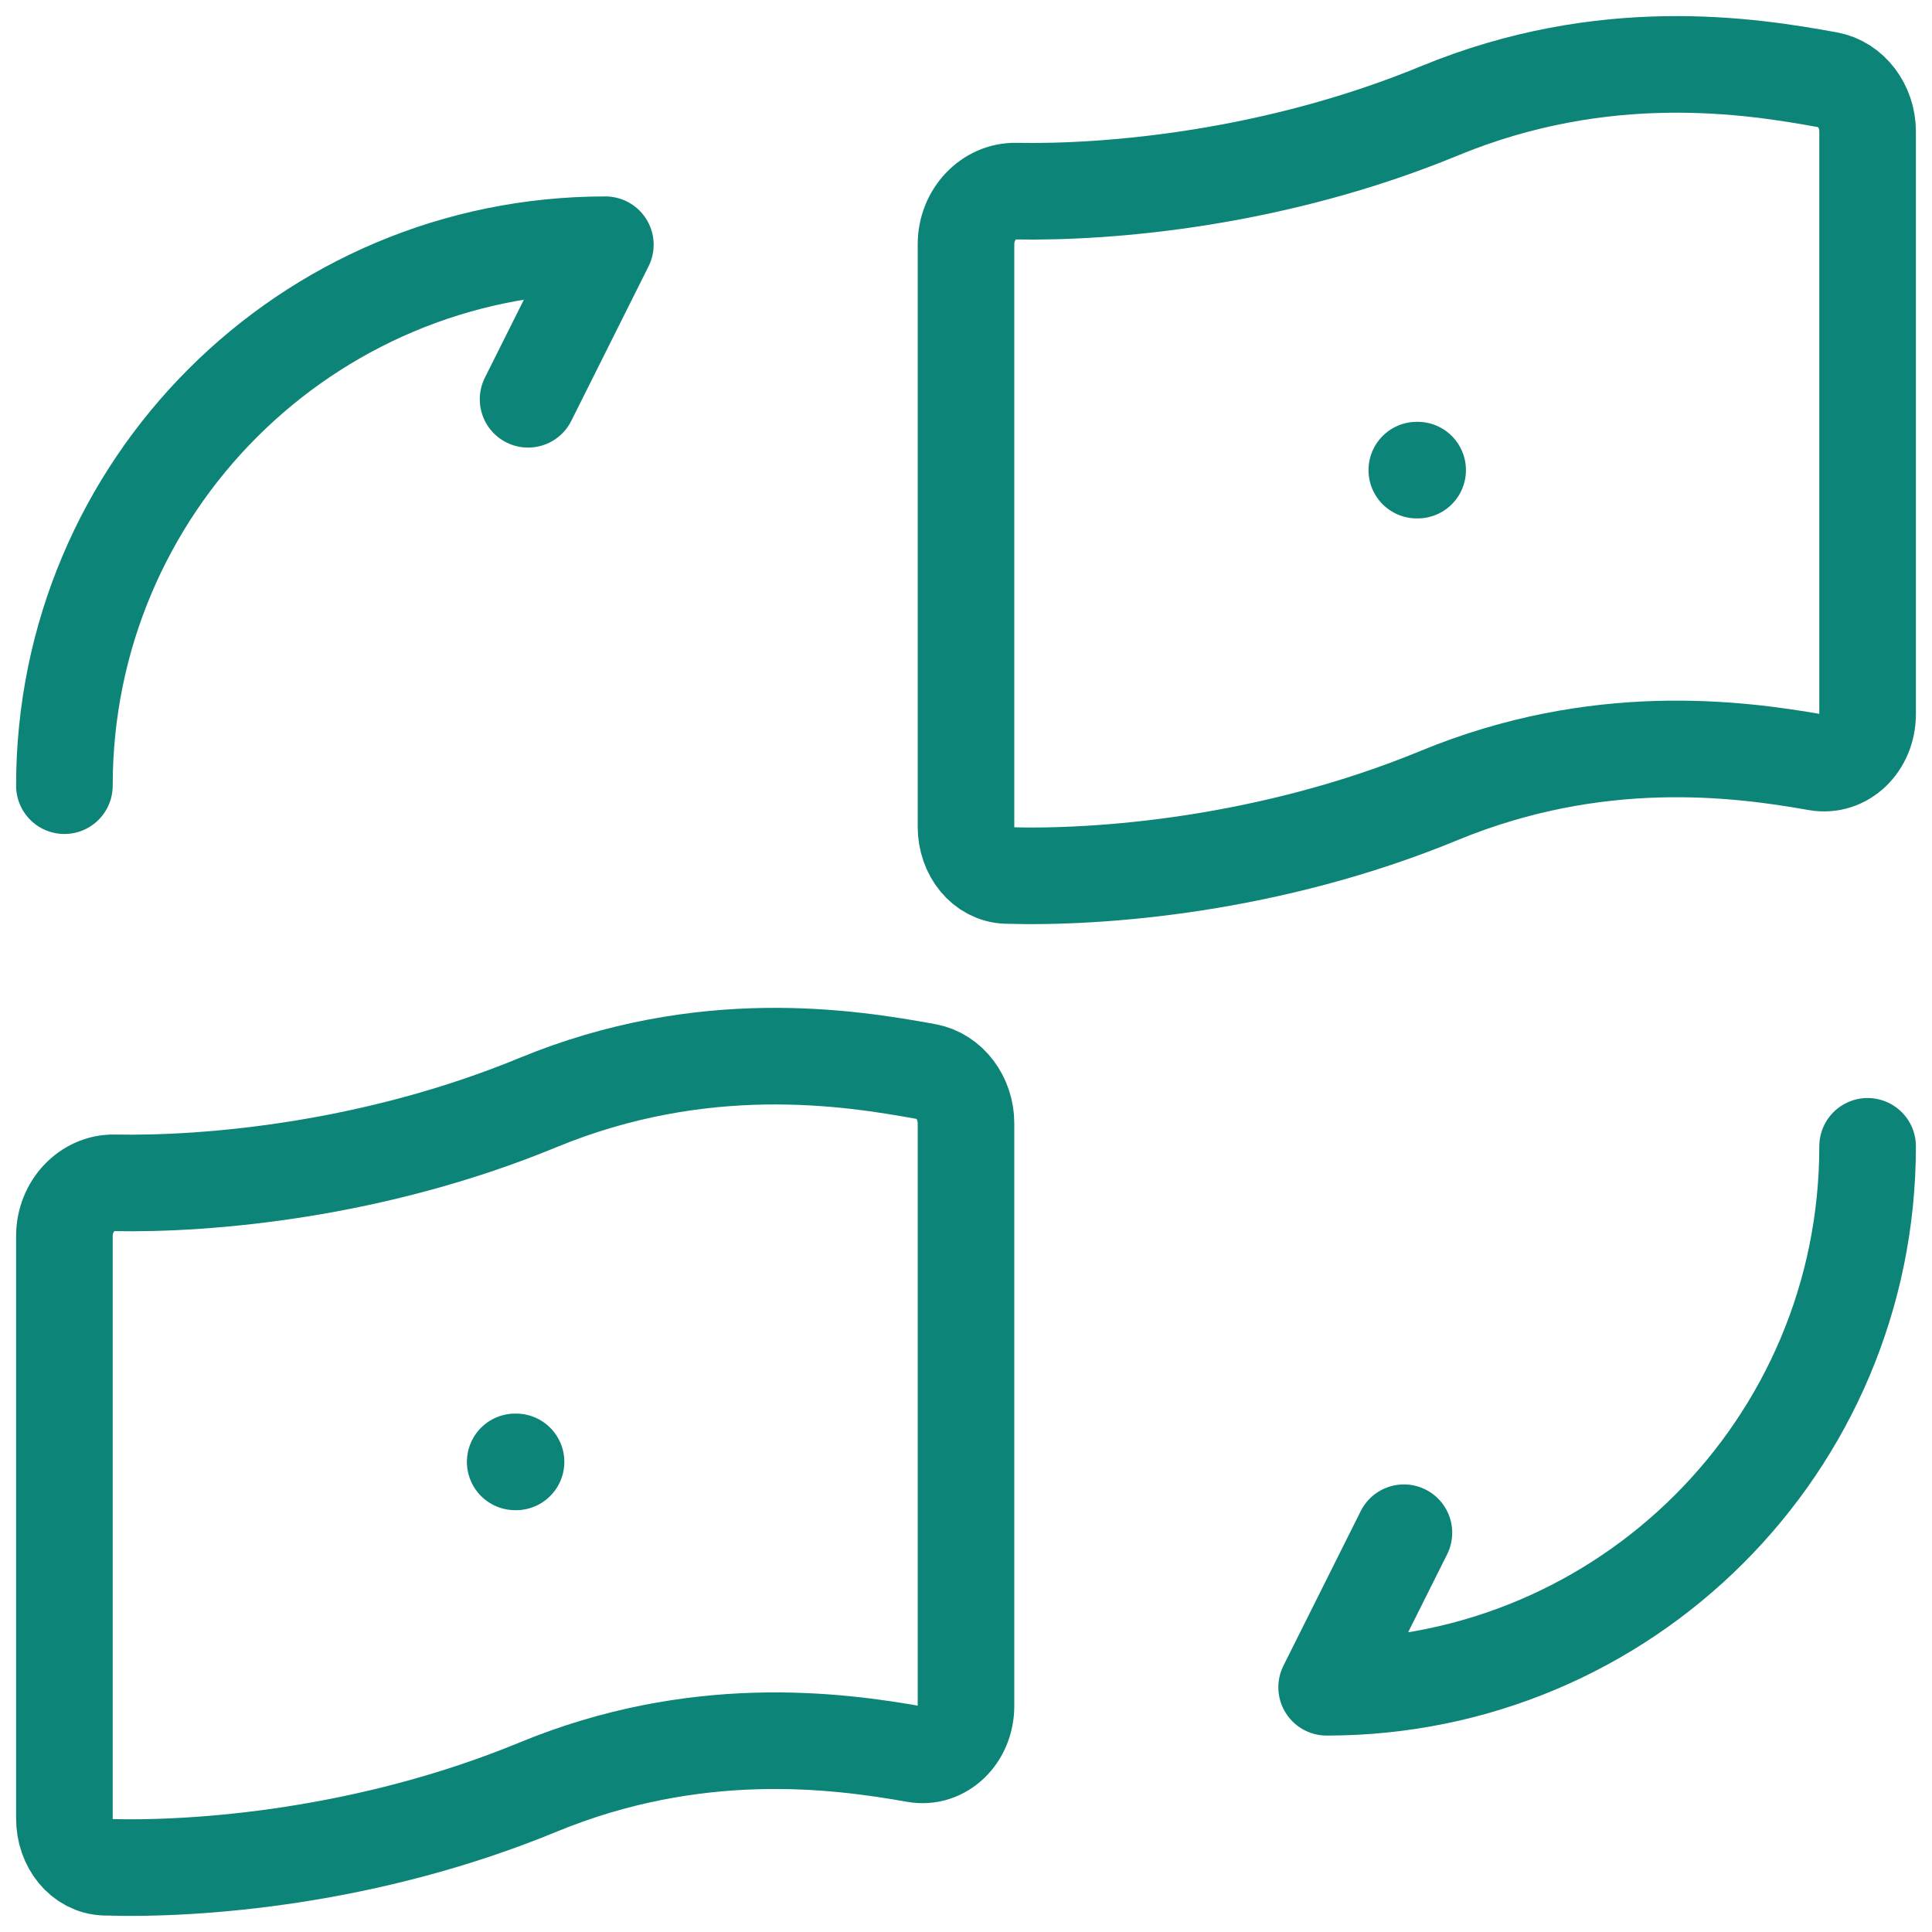 <svg width="30" height="30" viewBox="0 0 30 30" fill="none" xmlns="http://www.w3.org/2000/svg">
<path d="M1 12.2C1 7.556 4.756 3.8 9.4 3.8L8.2 6.2M29 17.8C29 22.444 25.244 26.2 20.6 26.2L21.8 23.8M22 7.3H22.013M8 22.7H8.013M22.35 1.722C24.912 0.665 27.169 1.017 28.391 1.241C28.74 1.305 29 1.647 29 2.043V11.087C29 11.56 28.633 11.913 28.216 11.84C26.962 11.617 24.796 11.343 22.35 12.351C19.721 13.436 17.075 13.639 15.63 13.594C15.272 13.583 15 13.244 15 12.838V3.794C15 3.328 15.357 2.961 15.771 2.968C17.241 2.996 19.803 2.772 22.35 1.722ZM8.35 17.122C10.912 16.065 13.167 16.417 14.391 16.641C14.74 16.705 15 17.047 15 17.443V26.487C15 26.96 14.633 27.313 14.216 27.24C12.962 27.017 10.796 26.743 8.35 27.752C5.721 28.836 3.075 29.04 1.63 28.994C1.272 28.983 1 28.644 1 28.238V19.193C1 18.727 1.357 18.36 1.771 18.367C3.241 18.395 5.803 18.172 8.35 17.122Z" stroke="#0D8478" stroke-width="1.5" stroke-linecap="round" stroke-linejoin="round"/>
</svg>
